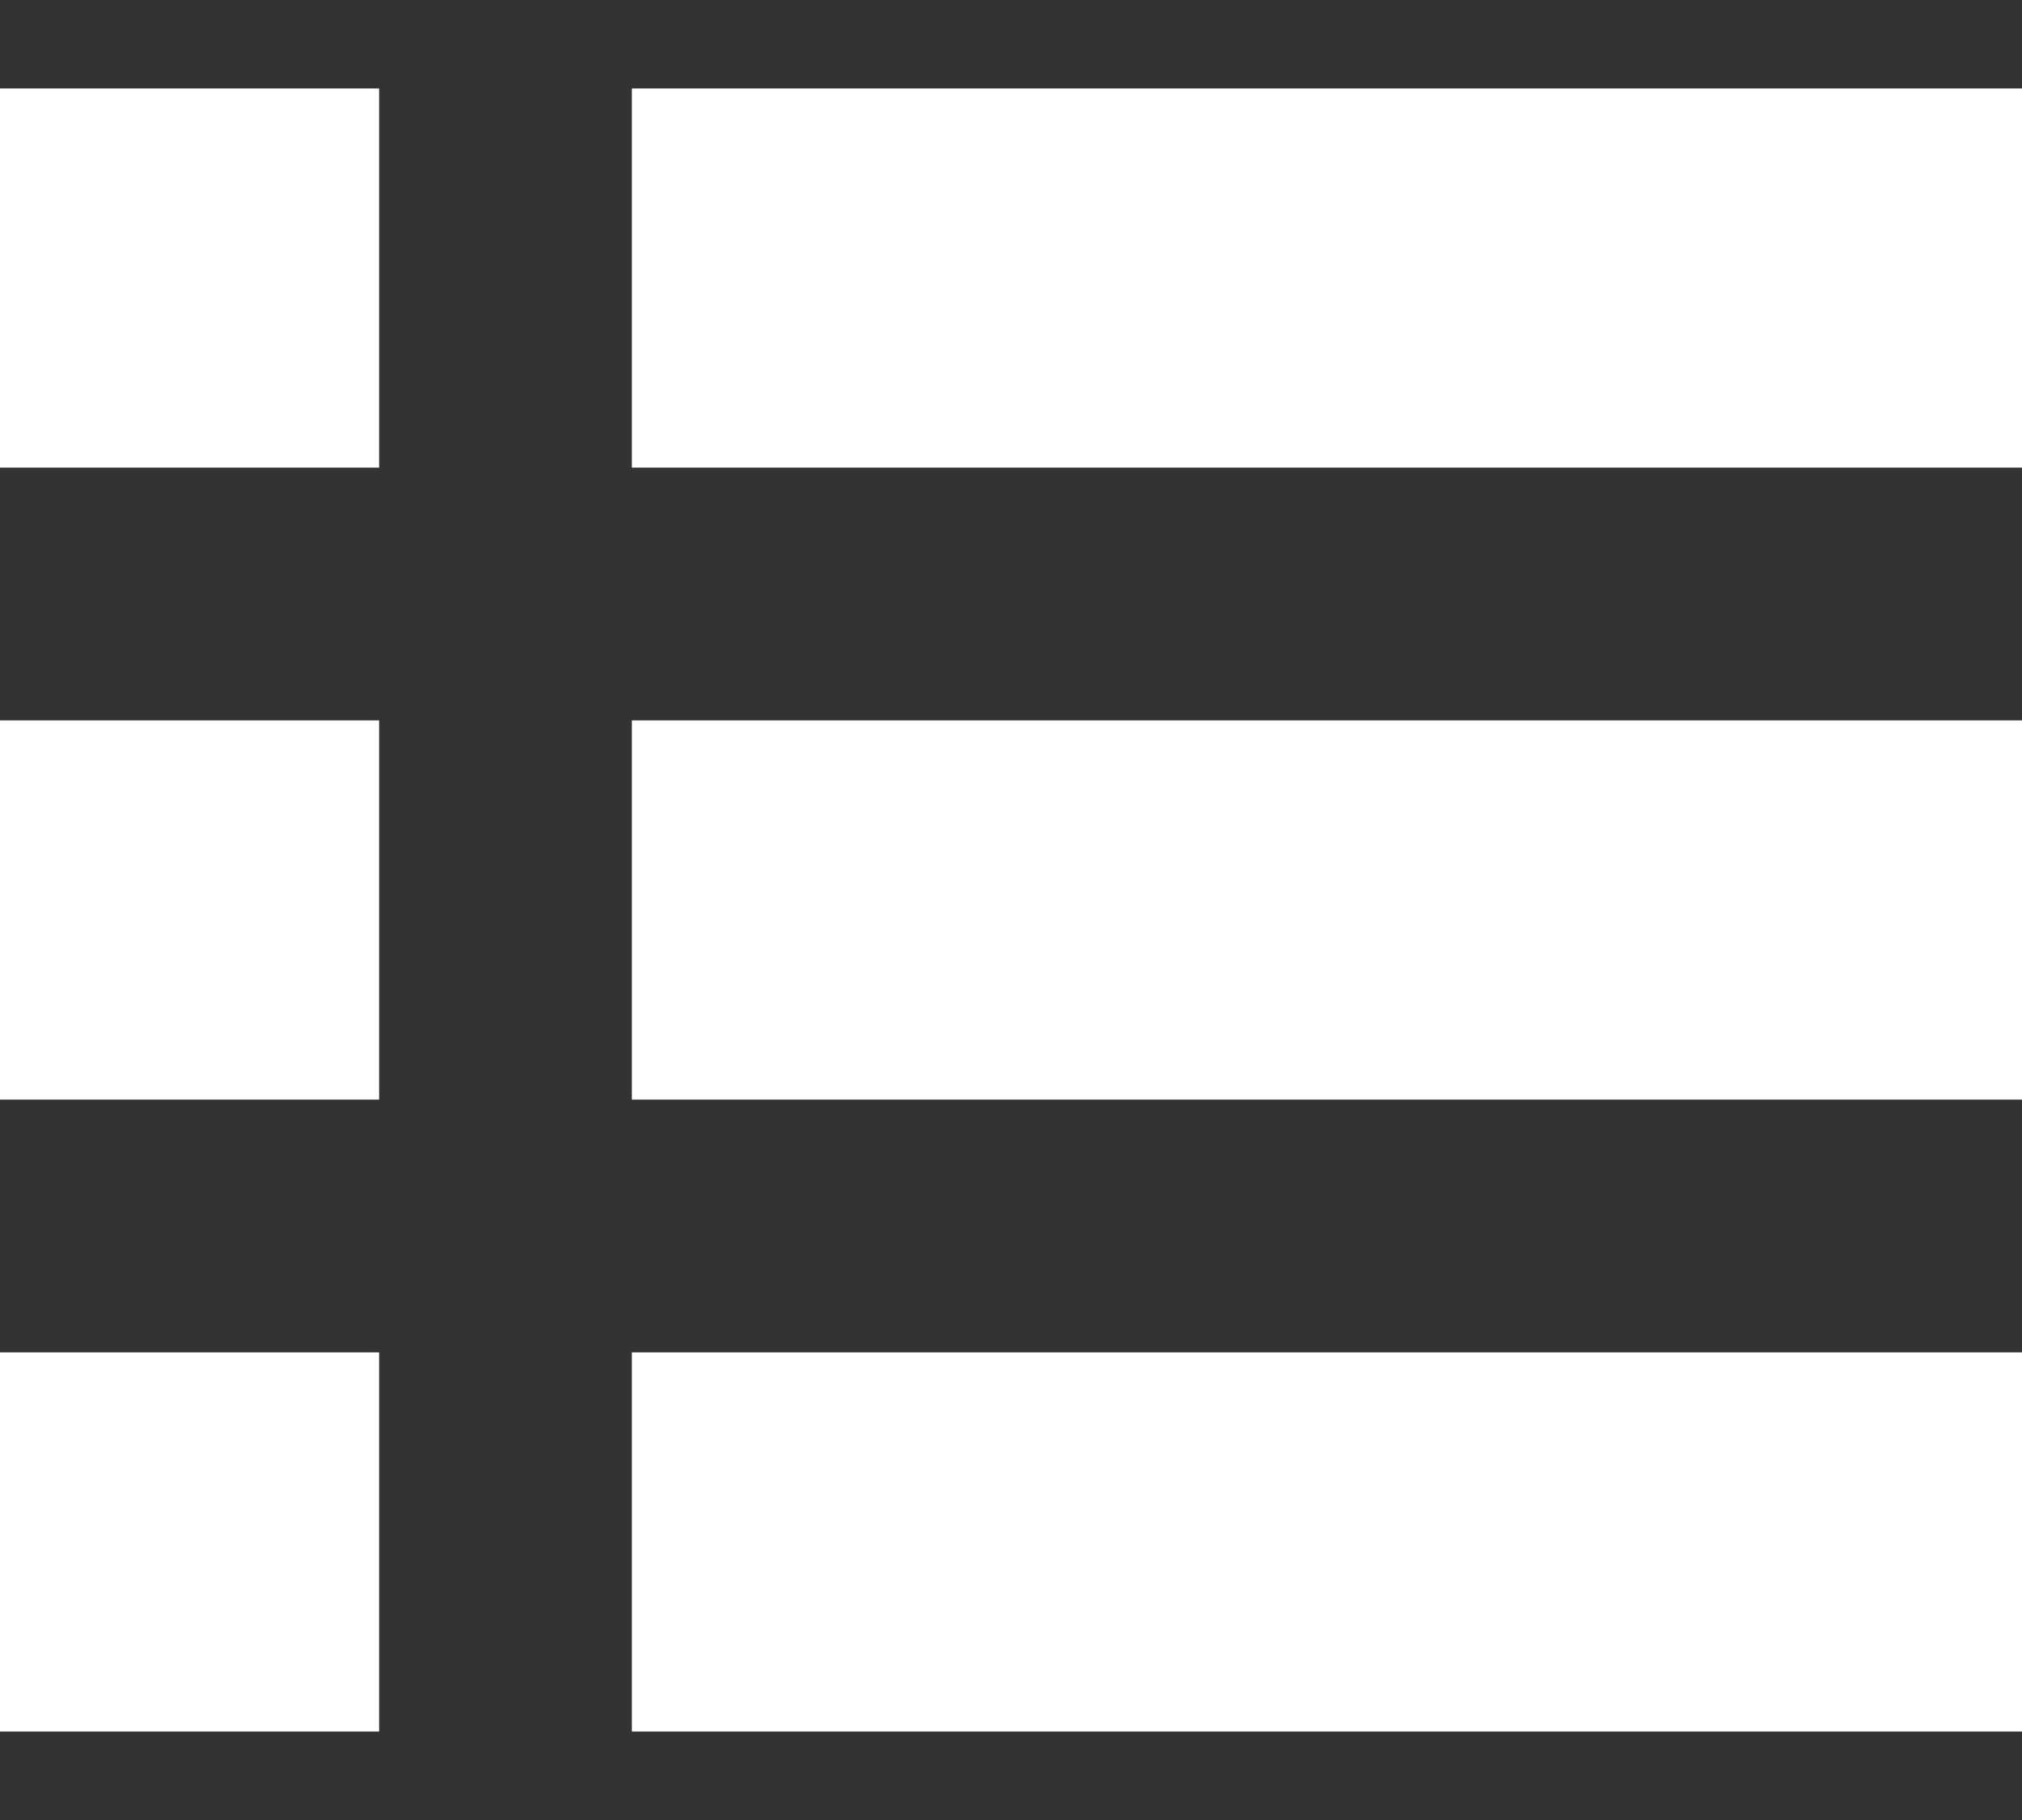 <svg width="20" height="18" viewBox="0 0 20 18" fill="none" xmlns="http://www.w3.org/2000/svg">
<rect x="0" y="0" width="20" height="18" fill="#333333" stroke="none"/>
<path fill-rule="evenodd" clip-rule="evenodd" d="M3.75 0.875H0V4.625H3.75V0.875ZM3.75 7.125H0V10.875H3.75V7.125ZM0 13.375H3.75V17.125H0V13.375ZM20 0.875H6.25V4.625H20V0.875ZM6.25 7.125H20V10.875H6.25V7.125ZM20 13.375H6.25V17.125H20V13.375Z" fill="white"/>
</svg>

